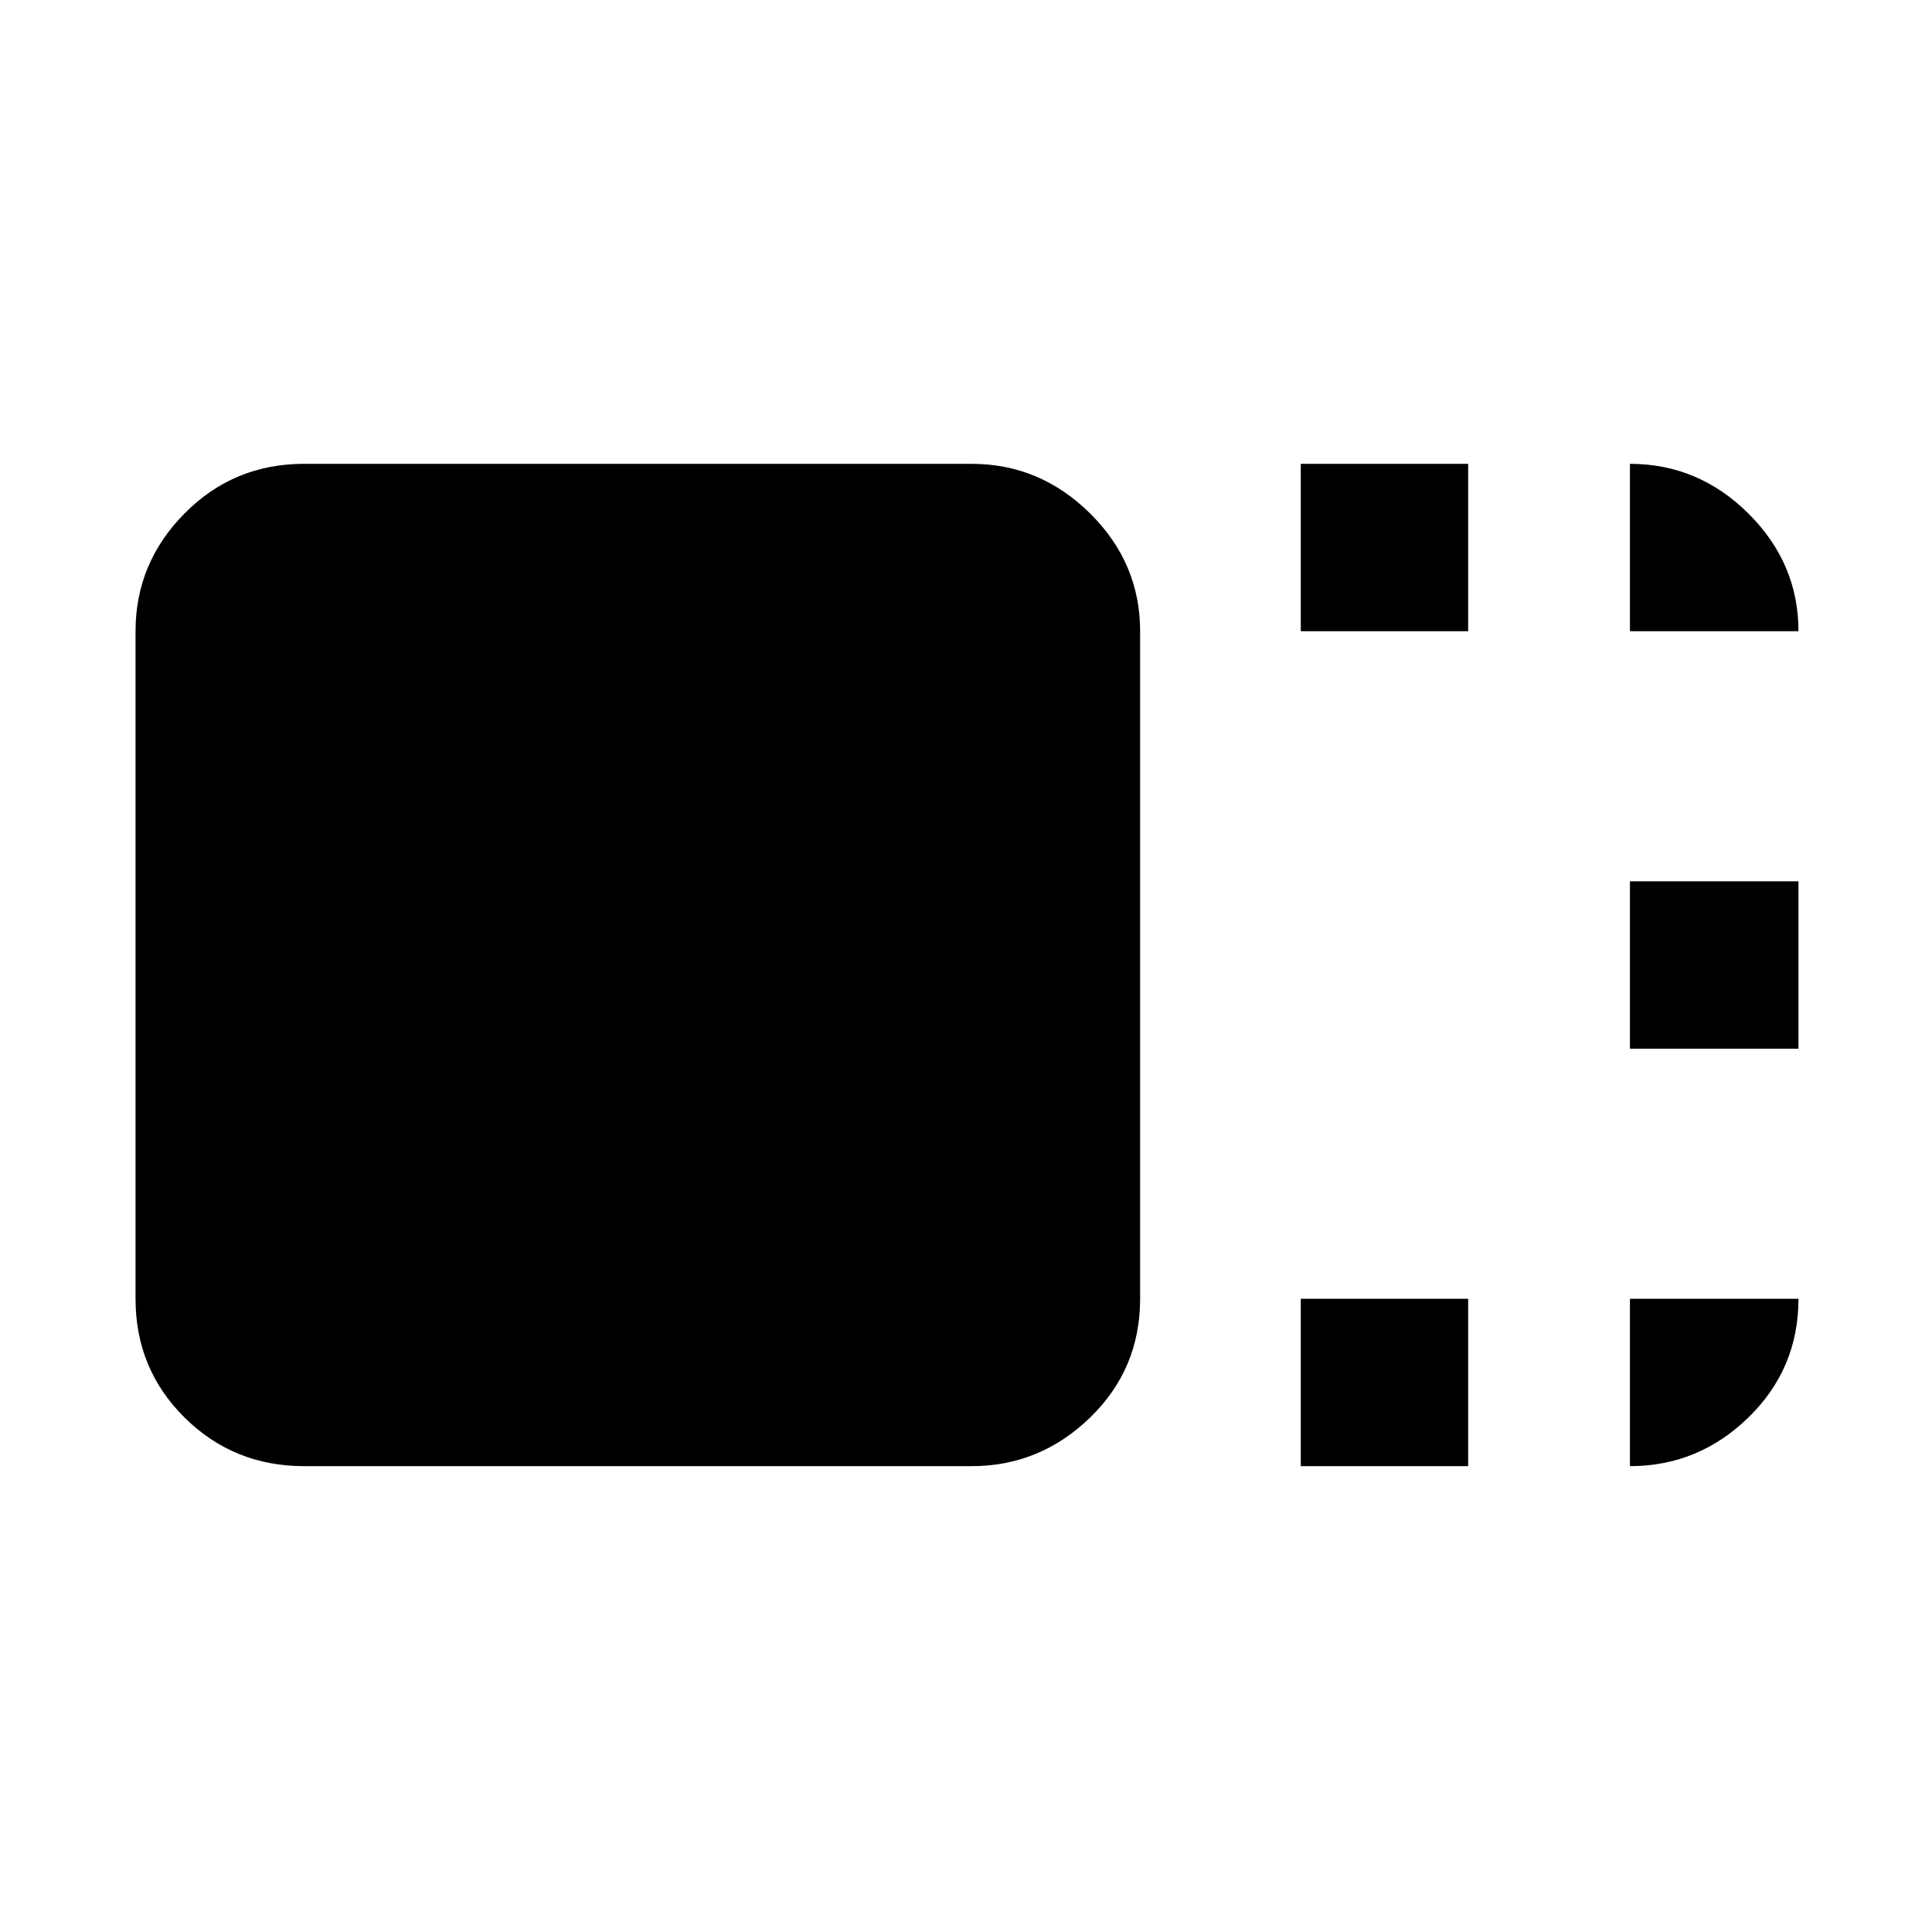 <svg xmlns="http://www.w3.org/2000/svg" height="48" viewBox="0 96 960 960" width="48"><path d="M566.522 741.348q0 34.932-24.886 59.053-24.886 24.121-58.854 24.121H151.087q-34.968 0-59.354-24.121-24.386-24.121-24.386-59.053V409.652q0-33.932 24.386-58.553 24.386-24.621 59.354-24.621h331.695q33.968 0 58.854 24.621 24.886 24.621 24.886 58.553v331.696Zm79.826-331.696v-83.174h83.174v83.174h-83.174Zm0 414.87v-83.174h83.174v83.174h-83.174Zm163.565-207.435v-83.174h83.739v83.174h-83.739Zm0-207.435v-83.174q34.009 0 58.874 24.699 24.865 24.699 24.865 58.475h-83.739Zm0 331.696h83.739q0 34.776-24.865 58.975-24.865 24.199-58.874 24.199v-83.174Z"/></svg>